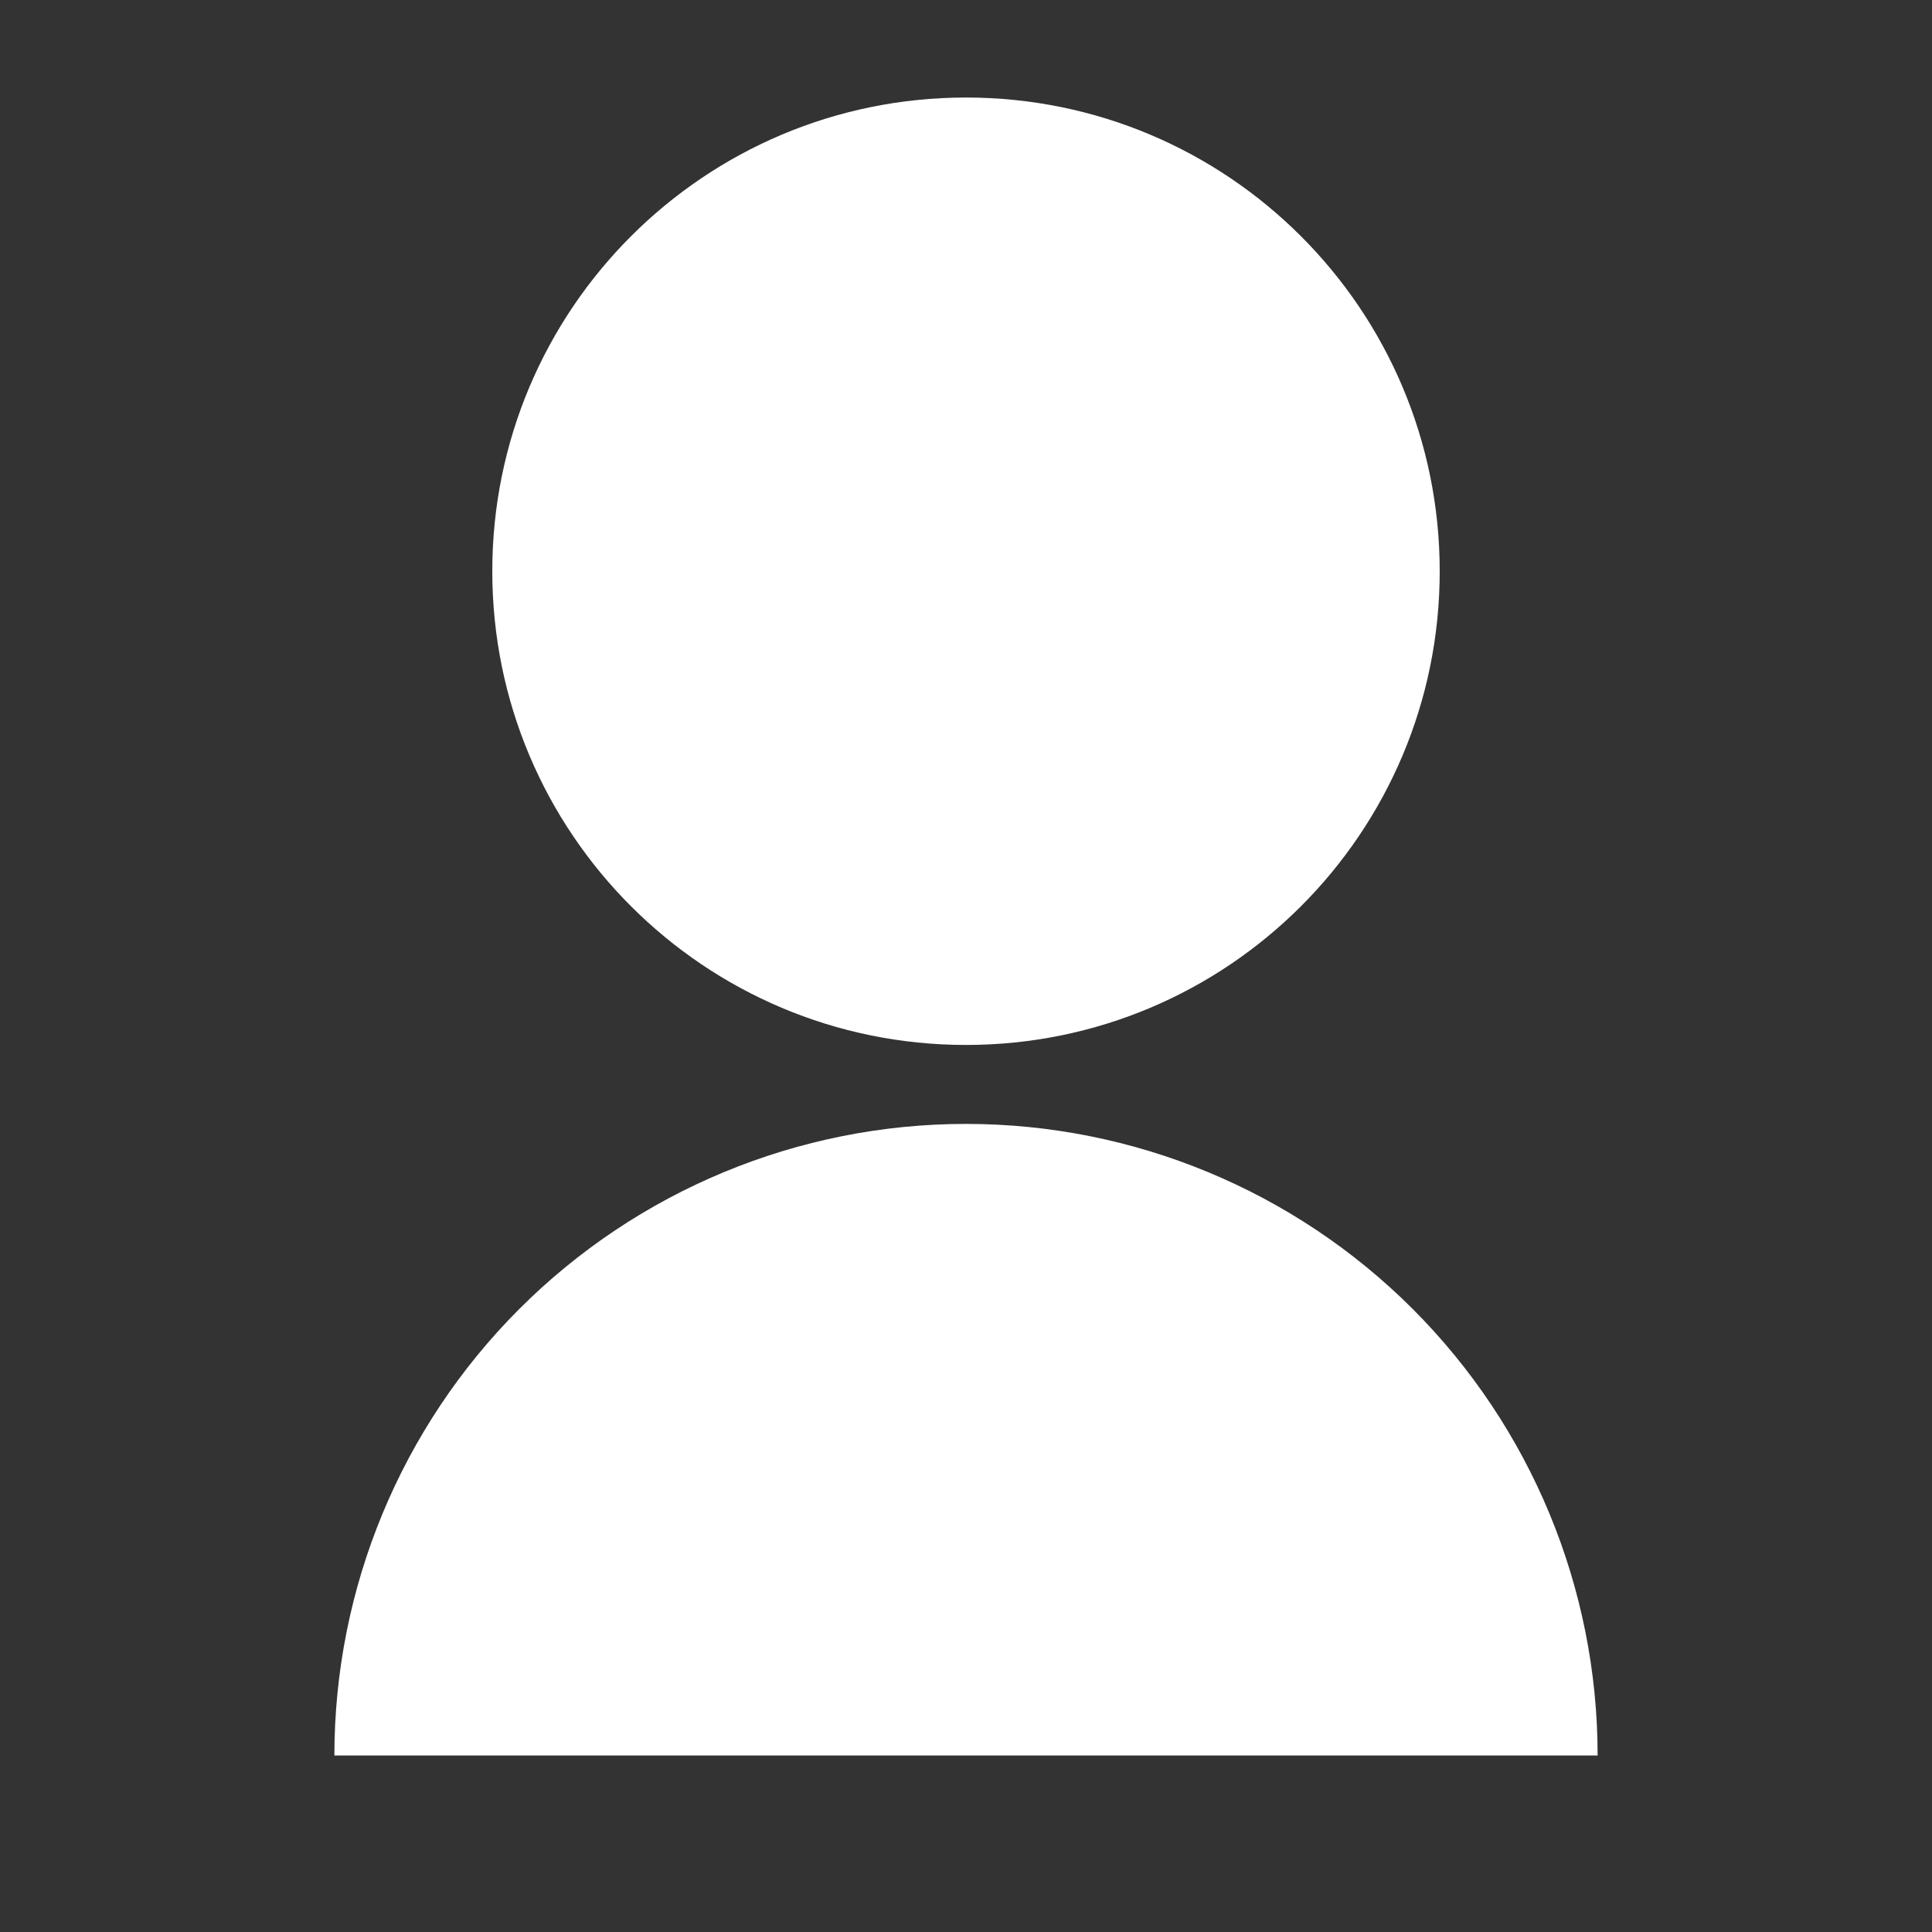 <svg width="52" height="52" viewBox="0 0 52 52" fill="none" xmlns="http://www.w3.org/2000/svg">
<rect x="0" y="0" width="52" height="52" fill="#333333" stroke="none"/>
<path d="M9 47.25C9 42.741 10.791 38.417 13.979 35.229C17.167 32.041 21.491 30.25 26 30.25C30.509 30.25 34.833 32.041 38.021 35.229C41.209 38.417 43 42.741 43 47.25H9ZM26 28.125C18.956 28.125 13.25 22.419 13.25 15.375C13.25 8.331 18.956 2.625 26 2.625C33.044 2.625 38.75 8.331 38.75 15.375C38.75 22.419 33.044 28.125 26 28.125Z" fill="white"/>
</svg>
